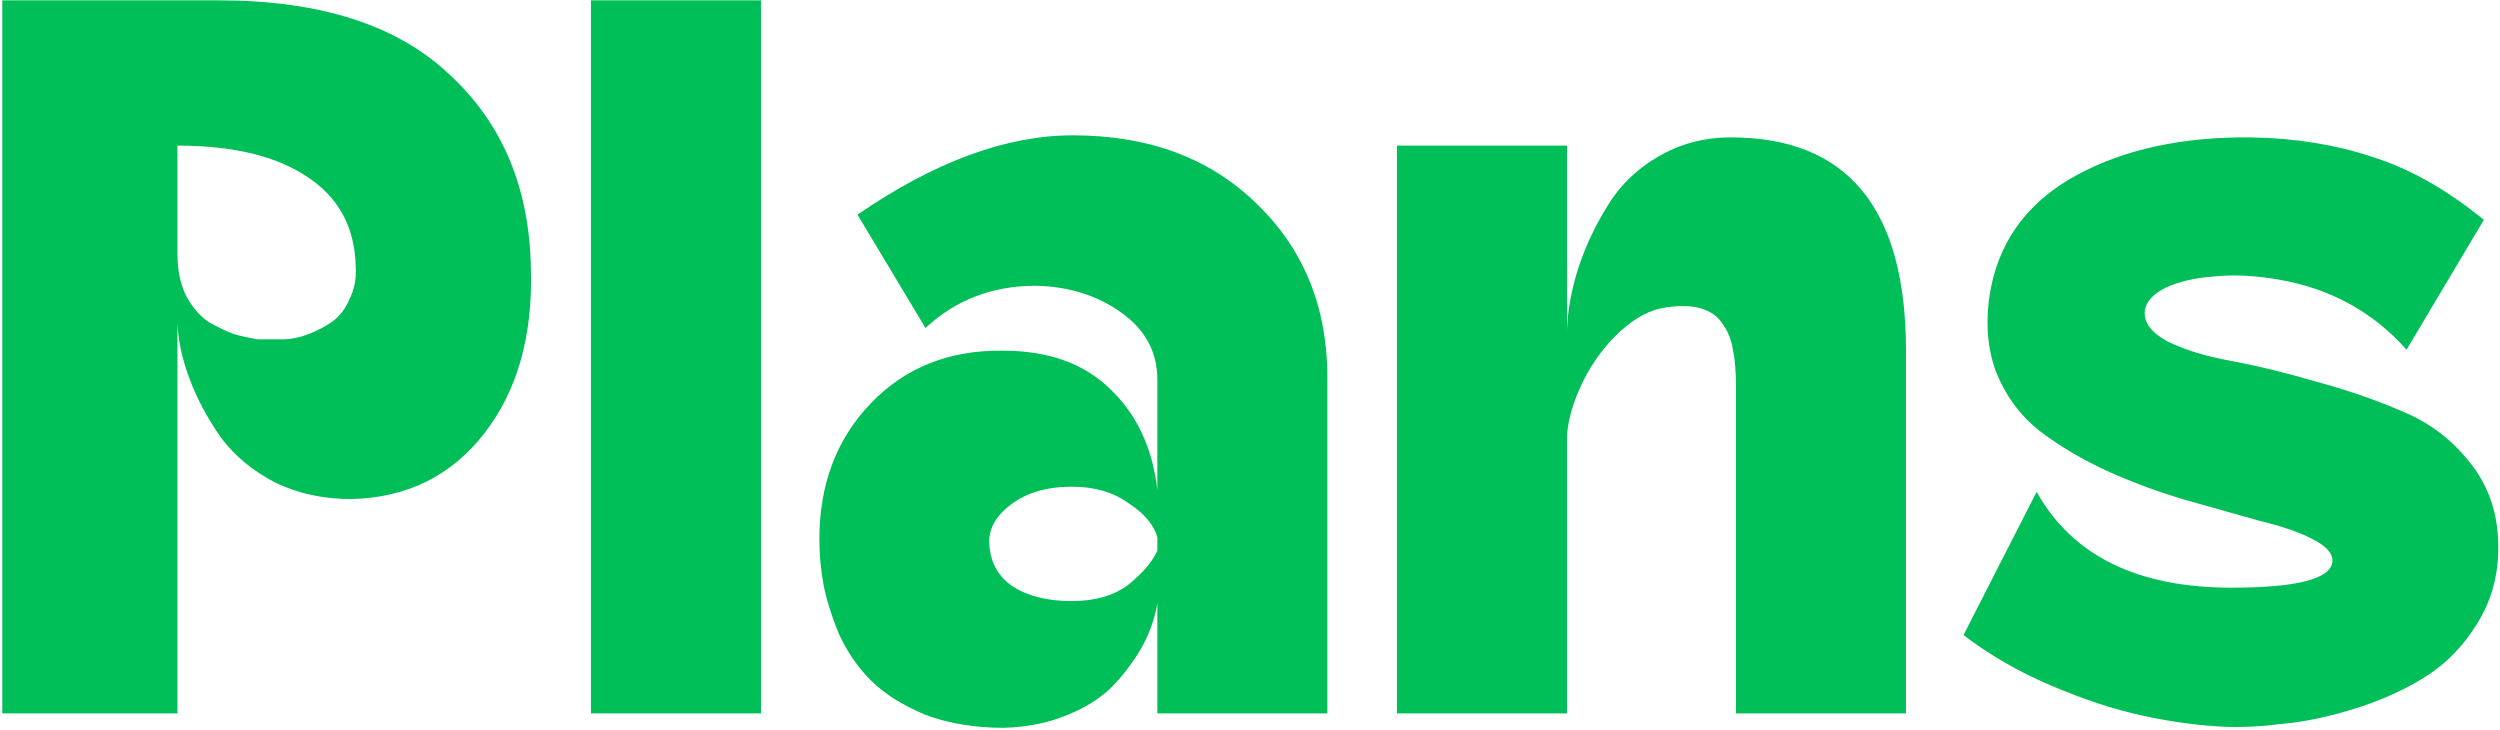<svg width="1072" height="313" viewBox="0 0 1072 313" fill="none" xmlns="http://www.w3.org/2000/svg">
<path d="M0.98 0.146C53.117 0.146 84.046 0.146 93.766 0.146C137.361 0.146 170.352 10.751 192.739 31.959C215.42 52.873 227.055 80.562 227.644 115.025C228.528 143.892 221.901 167.457 207.762 185.72C193.623 203.983 174.623 213.409 150.764 213.998C138.687 213.998 127.788 211.641 118.068 206.928C108.347 201.921 100.541 195.44 94.65 187.487C89.053 179.534 84.635 171.286 81.395 162.744C78.155 154.202 76.387 146.101 76.093 138.443V305.901H0.98V0.146ZM76.093 62.446V108.839C76.093 115.614 77.271 121.506 79.627 126.513C82.278 131.521 85.519 135.35 89.348 138.001C93.472 140.358 97.154 142.125 100.394 143.303C103.634 144.187 107.022 144.923 110.556 145.512C113.797 145.512 117.184 145.512 120.719 145.512C124.548 145.512 128.377 144.776 132.207 143.303C136.036 141.83 139.423 140.063 142.369 138.001C145.609 135.645 148.113 132.404 149.88 128.281C151.942 124.157 152.826 119.591 152.531 114.583C152.237 97.793 145.462 84.98 132.207 76.143C118.951 67.012 100.247 62.446 76.093 62.446ZM253.399 0.146H326.303V305.901H253.399V0.146ZM460.039 58.028C492.736 58.028 519.099 67.895 539.129 87.631C559.159 107.072 569.174 131.815 569.174 161.86V305.901H496.271V258.624C495.387 264.221 493.472 269.964 490.527 275.856C487.581 281.452 483.604 287.049 478.597 292.646C473.589 298.242 466.814 302.808 458.272 306.343C450.024 309.878 440.746 311.792 430.436 312.087C417.77 312.087 406.429 310.172 396.414 306.343C386.694 302.219 379.035 297.359 373.438 291.762C367.842 286.165 363.276 279.538 359.741 271.879C356.501 263.926 354.292 256.856 353.114 250.671C351.936 244.19 351.346 237.71 351.346 231.23C351.346 207.665 358.71 188.224 373.438 172.907C388.167 157.589 407.018 150.078 429.994 150.373C449.435 150.373 464.752 155.822 475.946 166.721C487.434 177.62 494.209 192.053 496.271 210.021V162.744C496.271 150.962 491.116 141.388 480.806 134.024C470.496 126.66 458.272 122.831 444.133 122.537C425.576 122.537 409.817 128.575 396.856 140.652L367.695 92.049C400.685 69.368 431.467 58.028 460.039 58.028ZM459.598 208.696C448.699 208.696 439.862 211.347 433.087 216.649C426.607 221.656 423.661 227.4 424.25 233.881C424.839 241.539 428.227 247.431 434.413 251.554C440.893 255.678 449.288 257.74 459.598 257.74C469.613 257.74 477.713 255.384 483.899 250.671C490.085 245.663 494.209 240.803 496.271 236.09V230.346C494.798 225.044 490.674 220.184 483.899 215.765C477.419 211.052 469.318 208.696 459.598 208.696ZM742.176 58.911C792.252 58.911 817.289 89.398 817.289 150.373V305.901H744.385V165.395C744.385 159.209 743.944 154.055 743.06 149.931C742.471 145.807 740.998 142.125 738.641 138.885C736.58 135.645 733.487 133.435 729.363 132.257C725.533 131.079 720.526 130.932 714.34 131.815C707.86 132.699 701.379 136.086 694.899 141.978C688.419 147.869 683.117 154.938 678.993 163.186C674.869 171.434 672.512 179.24 671.923 186.604V305.901H599.019V62.446H671.923V141.536C672.218 132.993 673.838 124.157 676.784 115.025C679.729 105.894 683.853 97.057 689.155 88.515C694.457 79.678 701.674 72.608 710.805 67.306C720.231 61.71 730.688 58.911 742.176 58.911ZM965.22 58.911C984.072 59.206 1001.45 62.004 1017.36 67.306C1033.26 72.314 1049.17 81.298 1065.08 94.259L1031.94 149.931C1017.5 133.73 999.242 123.715 977.15 119.886C966.84 118.118 957.561 117.676 949.314 118.56C941.066 119.149 934.144 120.769 928.547 123.42C923.245 126.071 920.299 129.311 919.71 133.141C919.121 138.148 922.361 142.567 929.431 146.396C936.5 149.931 945.632 152.729 956.825 154.791C968.018 156.853 980.095 159.799 993.056 163.628C1006.31 167.163 1018.68 171.434 1030.17 176.441C1041.66 181.154 1051.23 188.371 1058.89 198.092C1066.84 207.812 1070.97 219.447 1071.26 232.997C1071.56 245.663 1068.61 257.004 1062.43 267.019C1056.53 276.739 1049.17 284.398 1040.33 289.995C1031.5 295.591 1021.48 300.157 1010.29 303.692C999.095 307.226 988.785 309.436 979.359 310.319C970.228 311.498 961.685 311.939 953.732 311.645C942.244 311.056 930.462 309.436 918.385 306.785C906.308 304.134 893.347 299.862 879.503 293.971C865.658 288.08 853.14 280.863 841.946 272.321L873.317 210.905C888.634 238.299 916.47 251.996 956.825 251.996C984.808 251.996 999.242 248.314 1000.13 240.95C1000.42 237.415 997.622 234.175 991.731 231.23C986.134 228.284 978.475 225.633 968.755 223.277C959.329 220.625 948.872 217.68 937.384 214.44C926.191 211.199 914.997 207.076 903.804 202.068C892.905 197.061 883.185 191.317 874.642 184.836C866.1 178.061 859.767 169.372 855.643 158.768C851.814 147.869 851.225 135.792 853.876 122.537C858.294 101.623 870.666 85.716 890.991 74.818C911.315 63.919 936.058 58.617 965.22 58.911Z" fill="#00BF58"/>
</svg>
